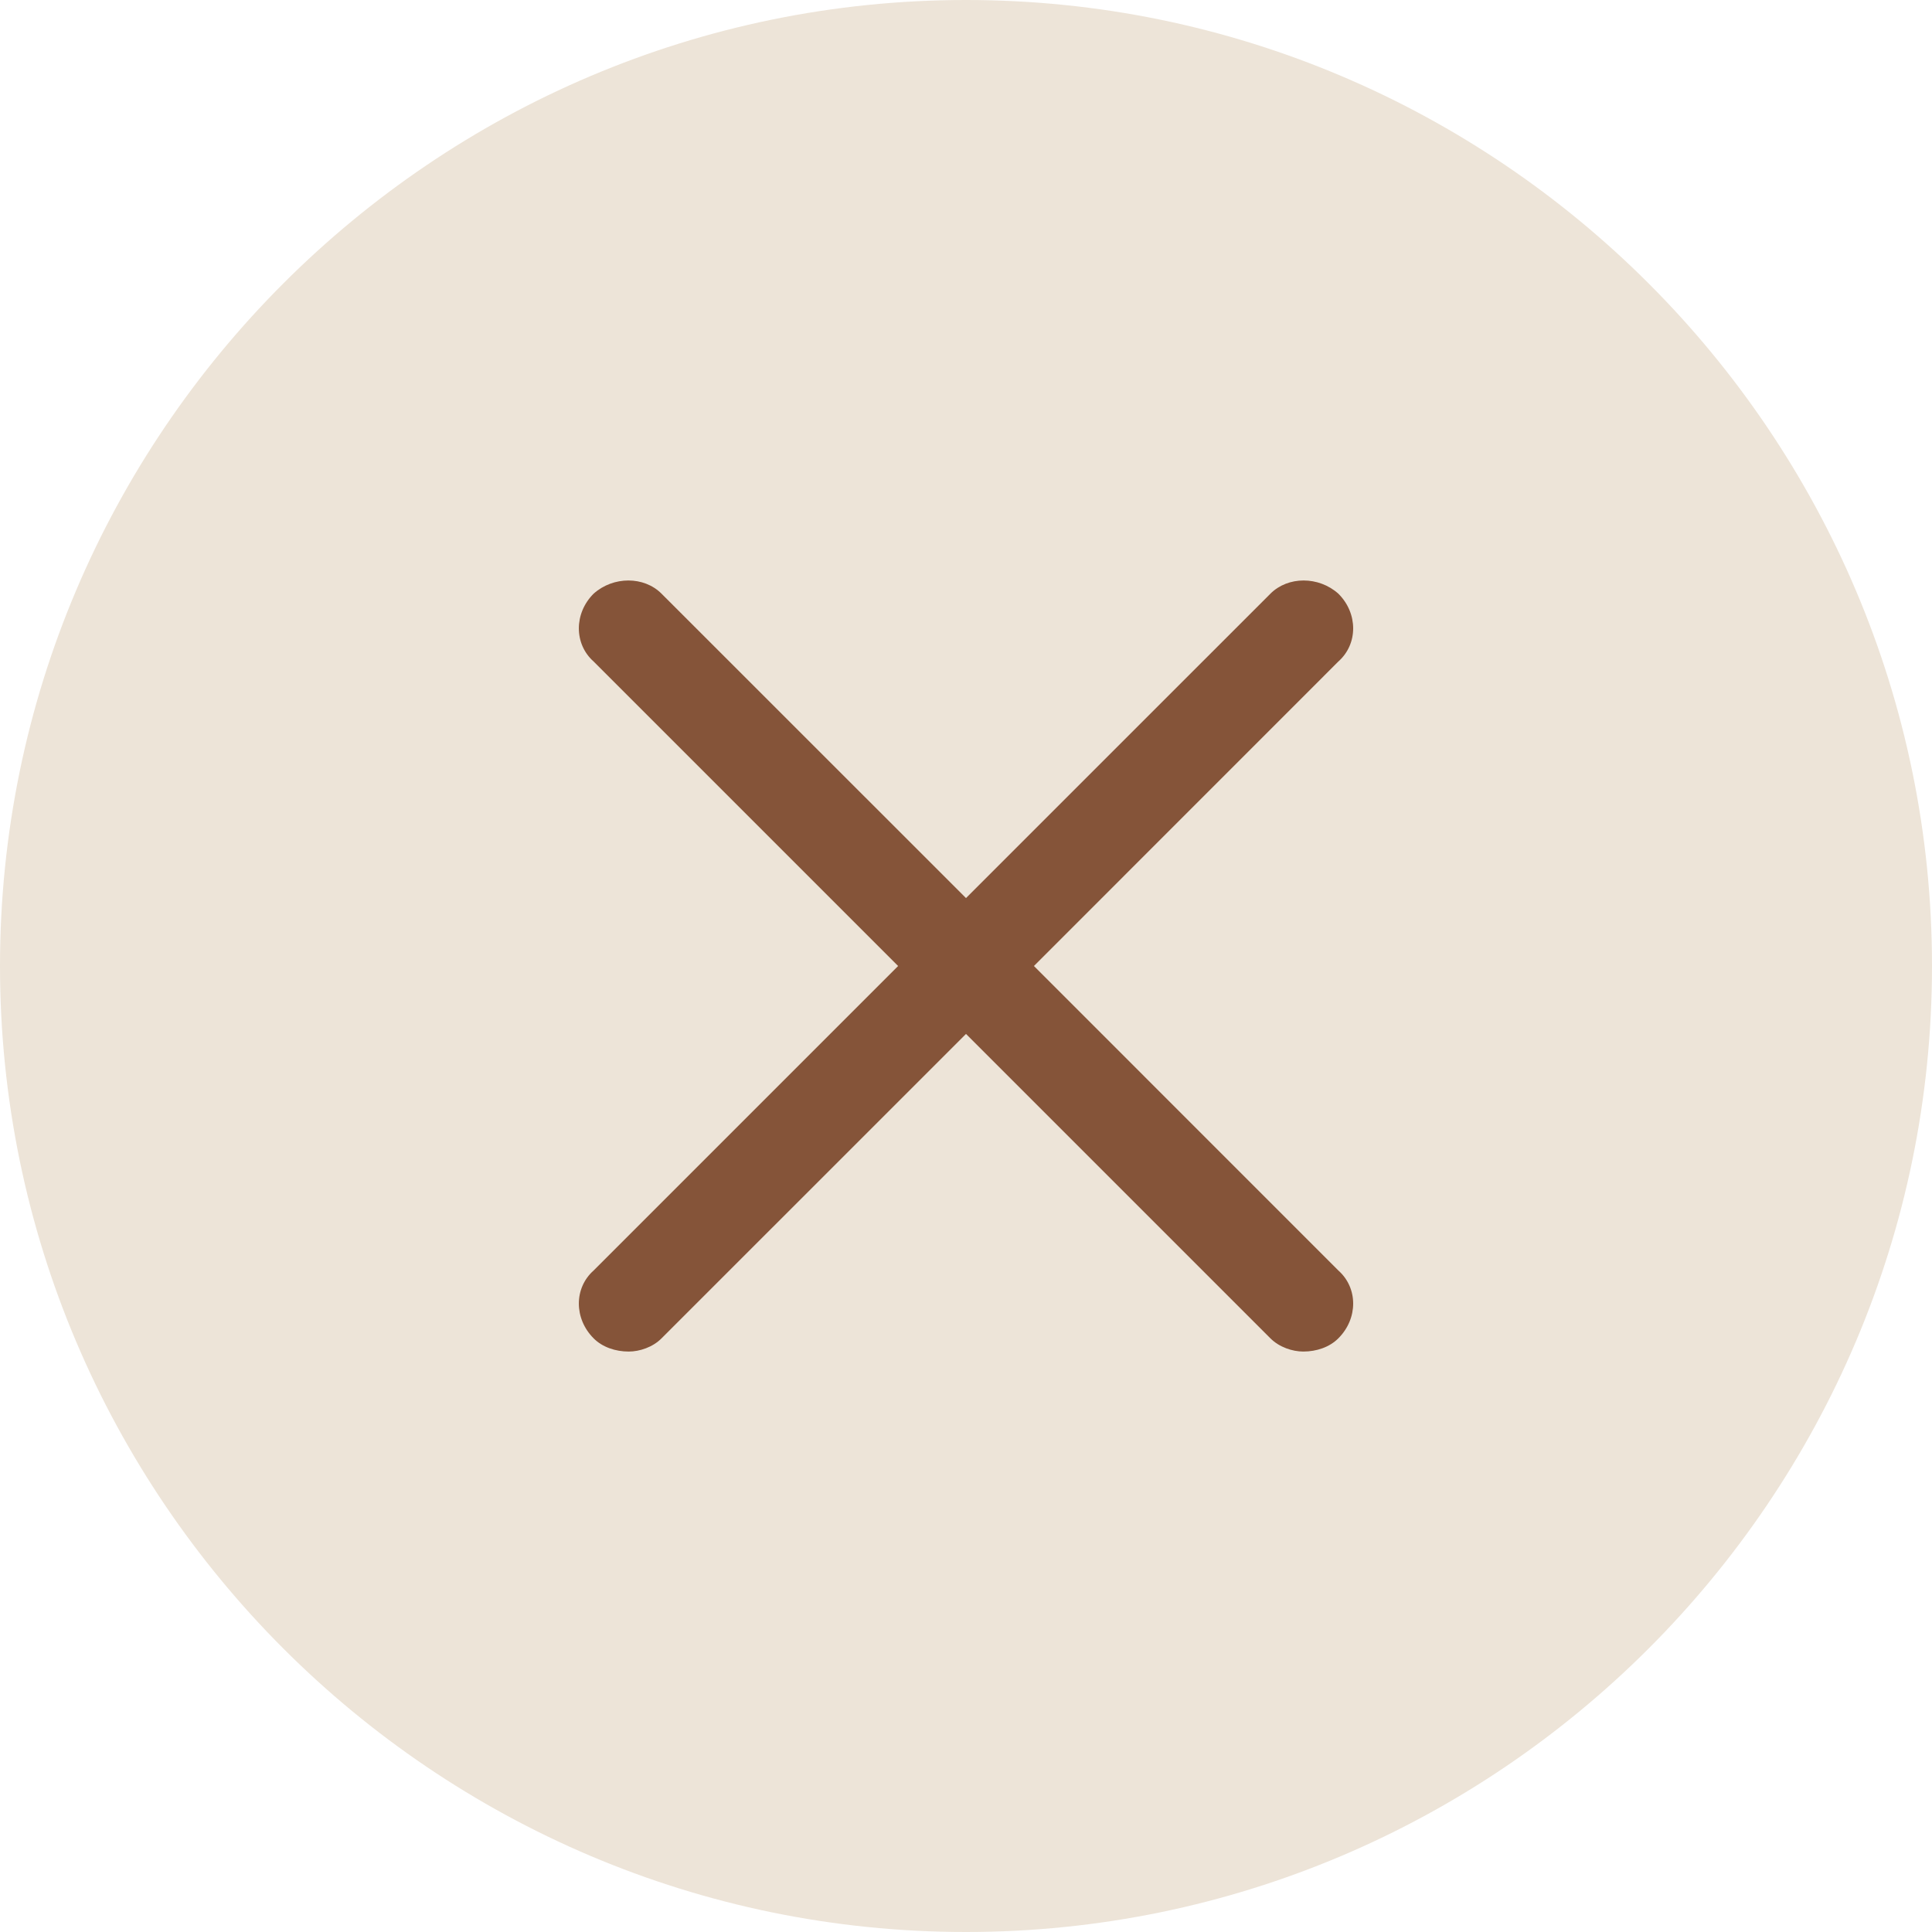 <?xml version="1.0" encoding="utf-8"?>
<!-- Generator: Adobe Illustrator 16.0.0, SVG Export Plug-In . SVG Version: 6.00 Build 0)  -->
<!DOCTYPE svg PUBLIC "-//W3C//DTD SVG 1.1//EN" "http://www.w3.org/Graphics/SVG/1.1/DTD/svg11.dtd">
<svg version="1.1" id="Layer_1" xmlns="http://www.w3.org/2000/svg" xmlns:xlink="http://www.w3.org/1999/xlink" x="0px" y="0px"
	 width="50px" height="50px" viewBox="0 0 50 50" enable-background="new 0 0 50 50" xml:space="preserve">
<g>
	<path fill-rule="evenodd" clip-rule="evenodd" fill="#EDE4D8" d="M25,50c13.774,0,25-11.226,25-25C50,11.224,38.774,0,25,0
		C11.224,0,0,11.224,0,25C0,38.774,11.224,50,25,50L25,50z"/>
	<path fill="#855439" d="M26.758,25l7.878-7.88c0.512-0.453,0.512-1.248,0-1.756c-0.509-0.455-1.302-0.455-1.757,0L25,23.242
		l-7.88-7.878c-0.453-0.455-1.248-0.455-1.757,0c-0.51,0.508-0.51,1.303,0,1.756l7.88,7.88l-7.88,7.88
		c-0.51,0.453-0.51,1.246,0,1.756c0.227,0.229,0.566,0.342,0.908,0.342c0.283,0,0.623-0.113,0.85-0.342L25,26.758l7.878,7.878
		c0.229,0.229,0.568,0.342,0.852,0.342c0.34,0,0.679-0.113,0.906-0.342c0.512-0.51,0.512-1.303,0-1.756L26.758,25z"/>
</g>
</svg>

